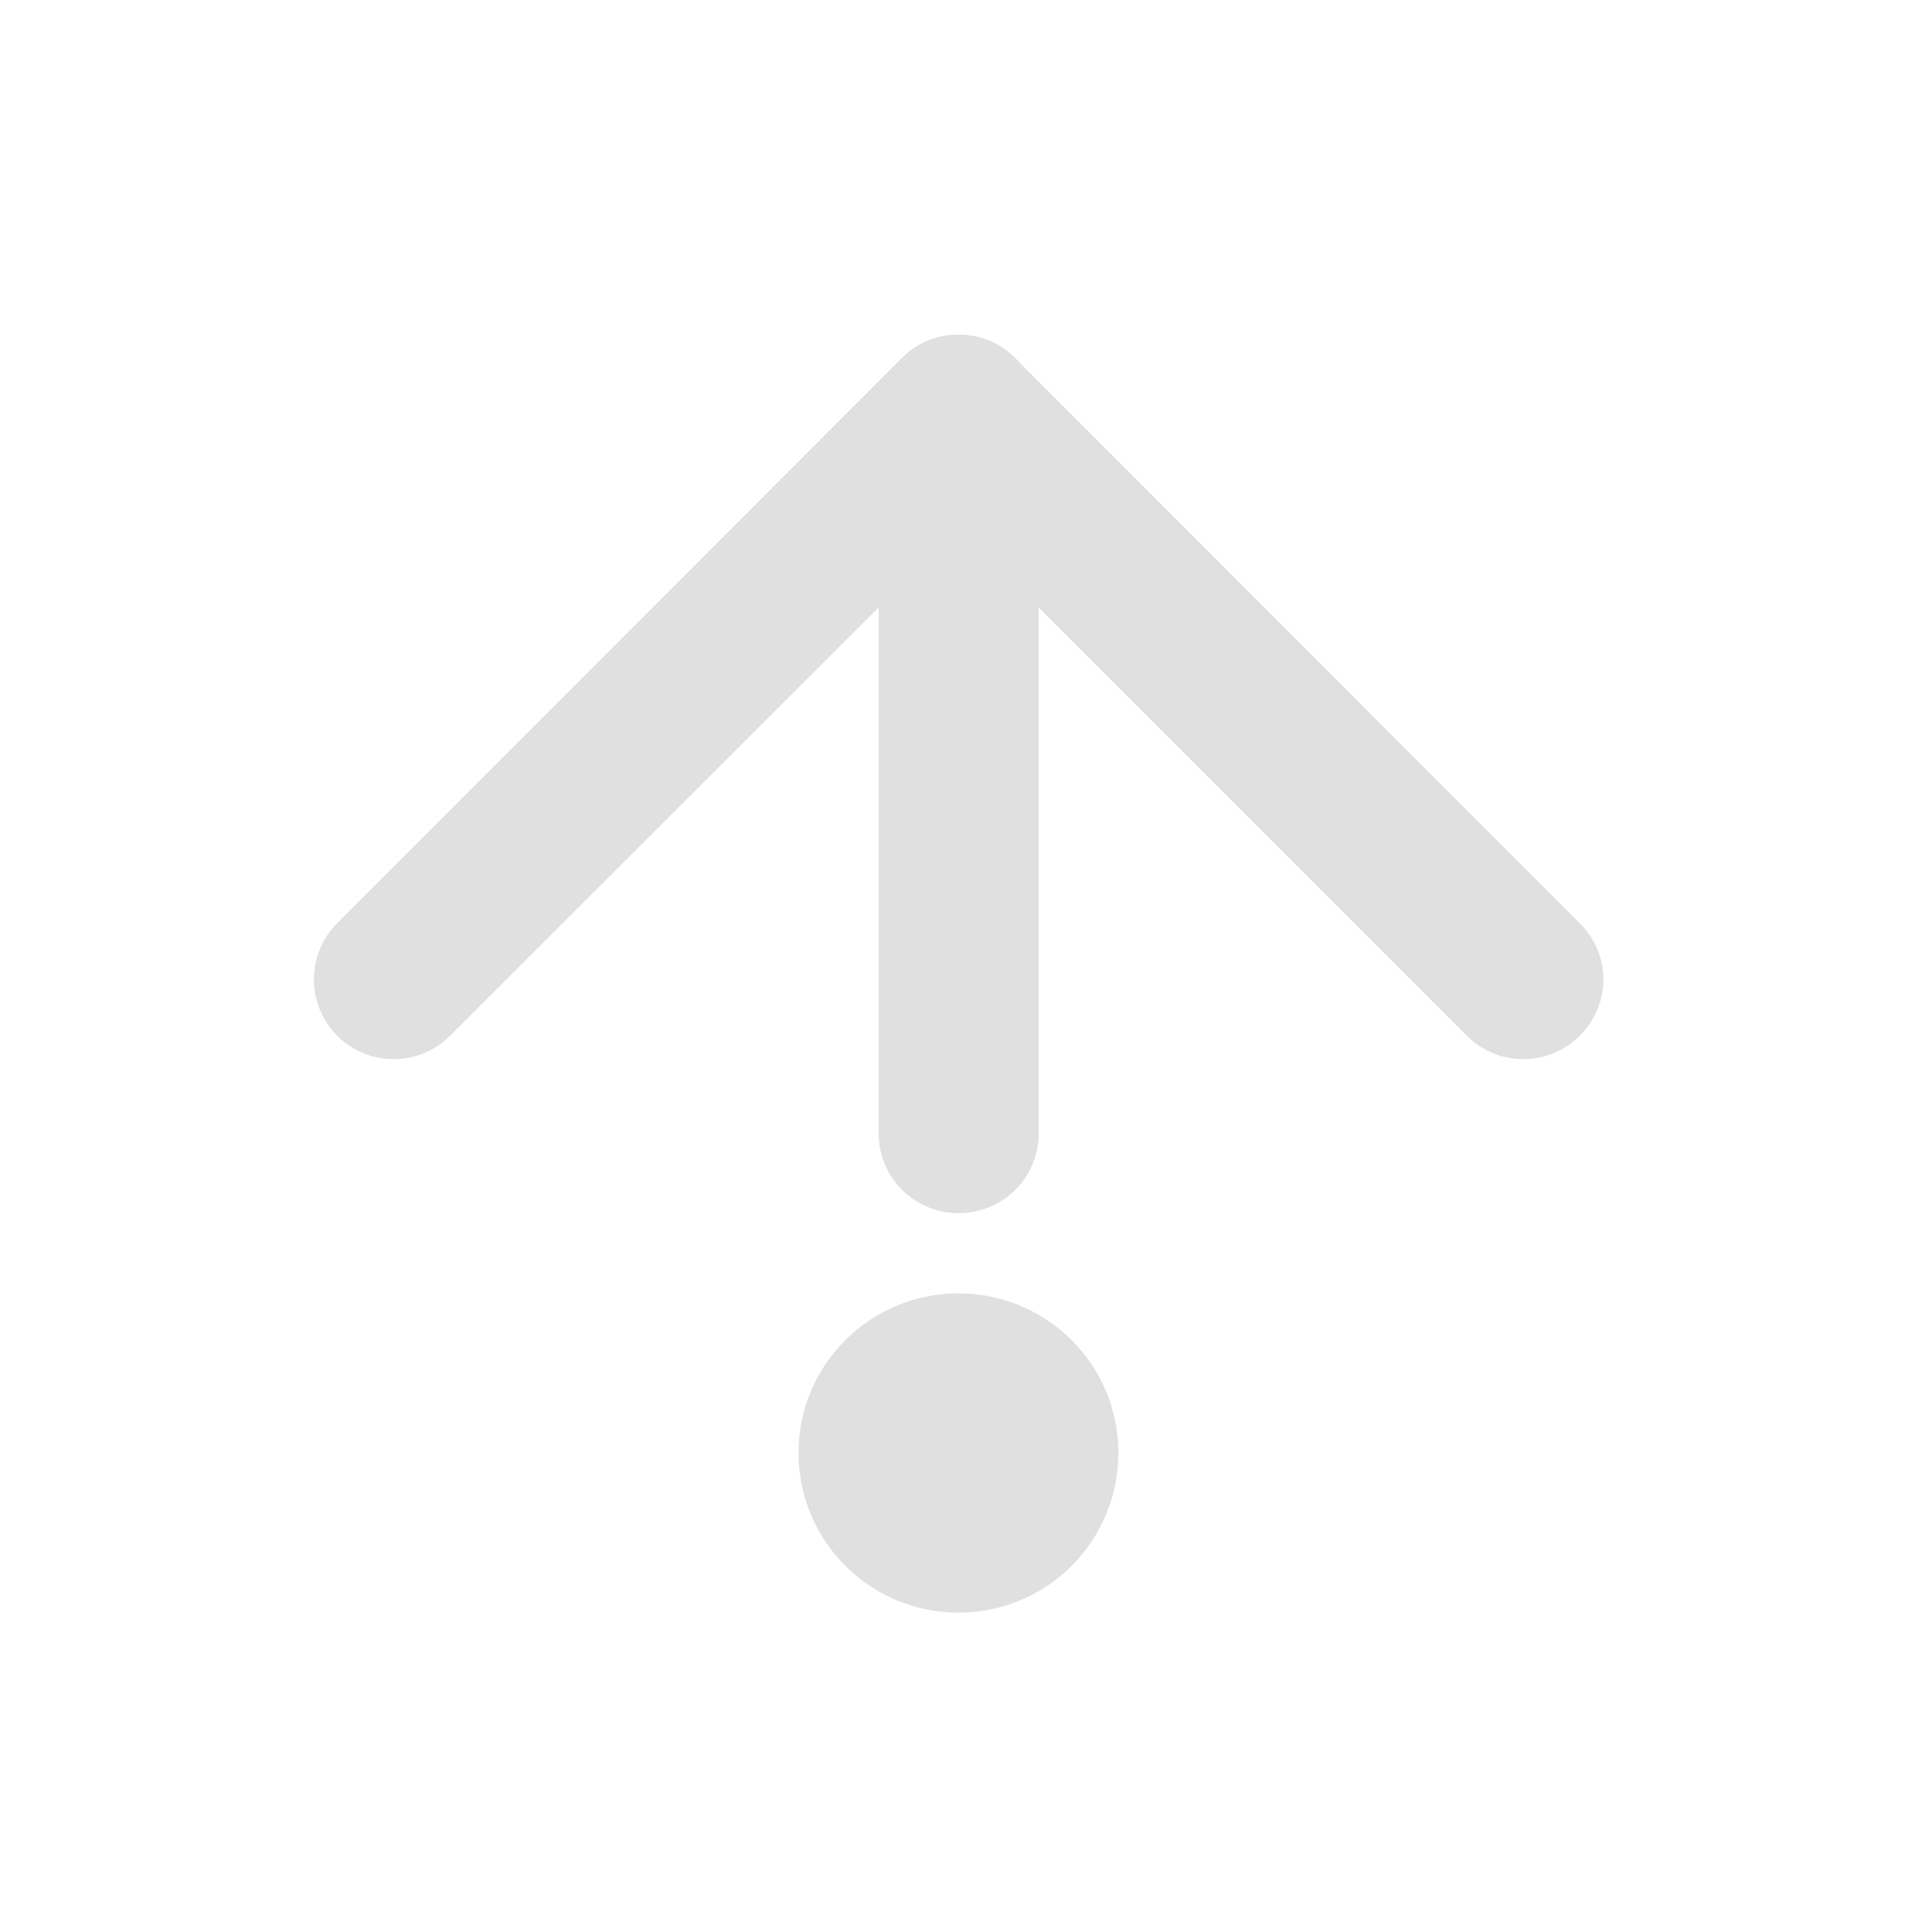 <?xml version="1.0" encoding="UTF-8"?>
<svg xmlns="http://www.w3.org/2000/svg" xmlns:xlink="http://www.w3.org/1999/xlink" width="16px" height="16px" viewBox="0 0 16 16" version="1.1">
<g id="surface1">
<path style=" stroke:none;fill-rule:nonzero;fill:rgb(87.843%,87.843%,87.843%);fill-opacity:1;" d="M 8.602 9.387 L 8.602 3.434 C 8.602 3.066 8.305 2.773 7.938 2.773 C 7.574 2.773 7.277 3.066 7.277 3.434 L 7.277 9.387 C 7.277 9.754 7.574 10.047 7.938 10.047 C 8.305 10.047 8.602 9.754 8.602 9.387 Z M 8.602 9.387 "/>
<path style=" stroke:none;fill-rule:nonzero;fill:rgb(87.843%,87.843%,87.843%);fill-opacity:1;" d="M 3.727 8.578 L 8.406 3.902 C 8.664 3.645 8.664 3.223 8.406 2.965 C 8.148 2.707 7.727 2.707 7.469 2.965 L 2.793 7.645 C 2.535 7.902 2.535 8.32 2.793 8.578 C 3.051 8.836 3.469 8.836 3.727 8.578 Z M 3.727 8.578 "/>
<path style=" stroke:none;fill-rule:nonzero;fill:rgb(87.843%,87.843%,87.843%);fill-opacity:1;" d="M 13.082 7.645 L 8.406 2.965 C 8.148 2.707 7.73 2.707 7.473 2.965 C 7.211 3.223 7.211 3.645 7.473 3.902 L 12.148 8.578 C 12.406 8.836 12.824 8.836 13.082 8.578 C 13.344 8.32 13.344 7.902 13.082 7.645 Z M 13.082 7.645 "/>
<path style=" stroke:none;fill-rule:nonzero;fill:rgb(87.843%,87.843%,87.843%);fill-opacity:1;" d="M 9.262 12.031 C 9.262 11.301 8.668 10.711 7.938 10.711 C 7.207 10.711 6.613 11.301 6.613 12.031 C 6.613 12.766 7.207 13.355 7.938 13.355 C 8.668 13.355 9.262 12.766 9.262 12.031 Z M 9.262 12.031 "/>
</g>
</svg>
